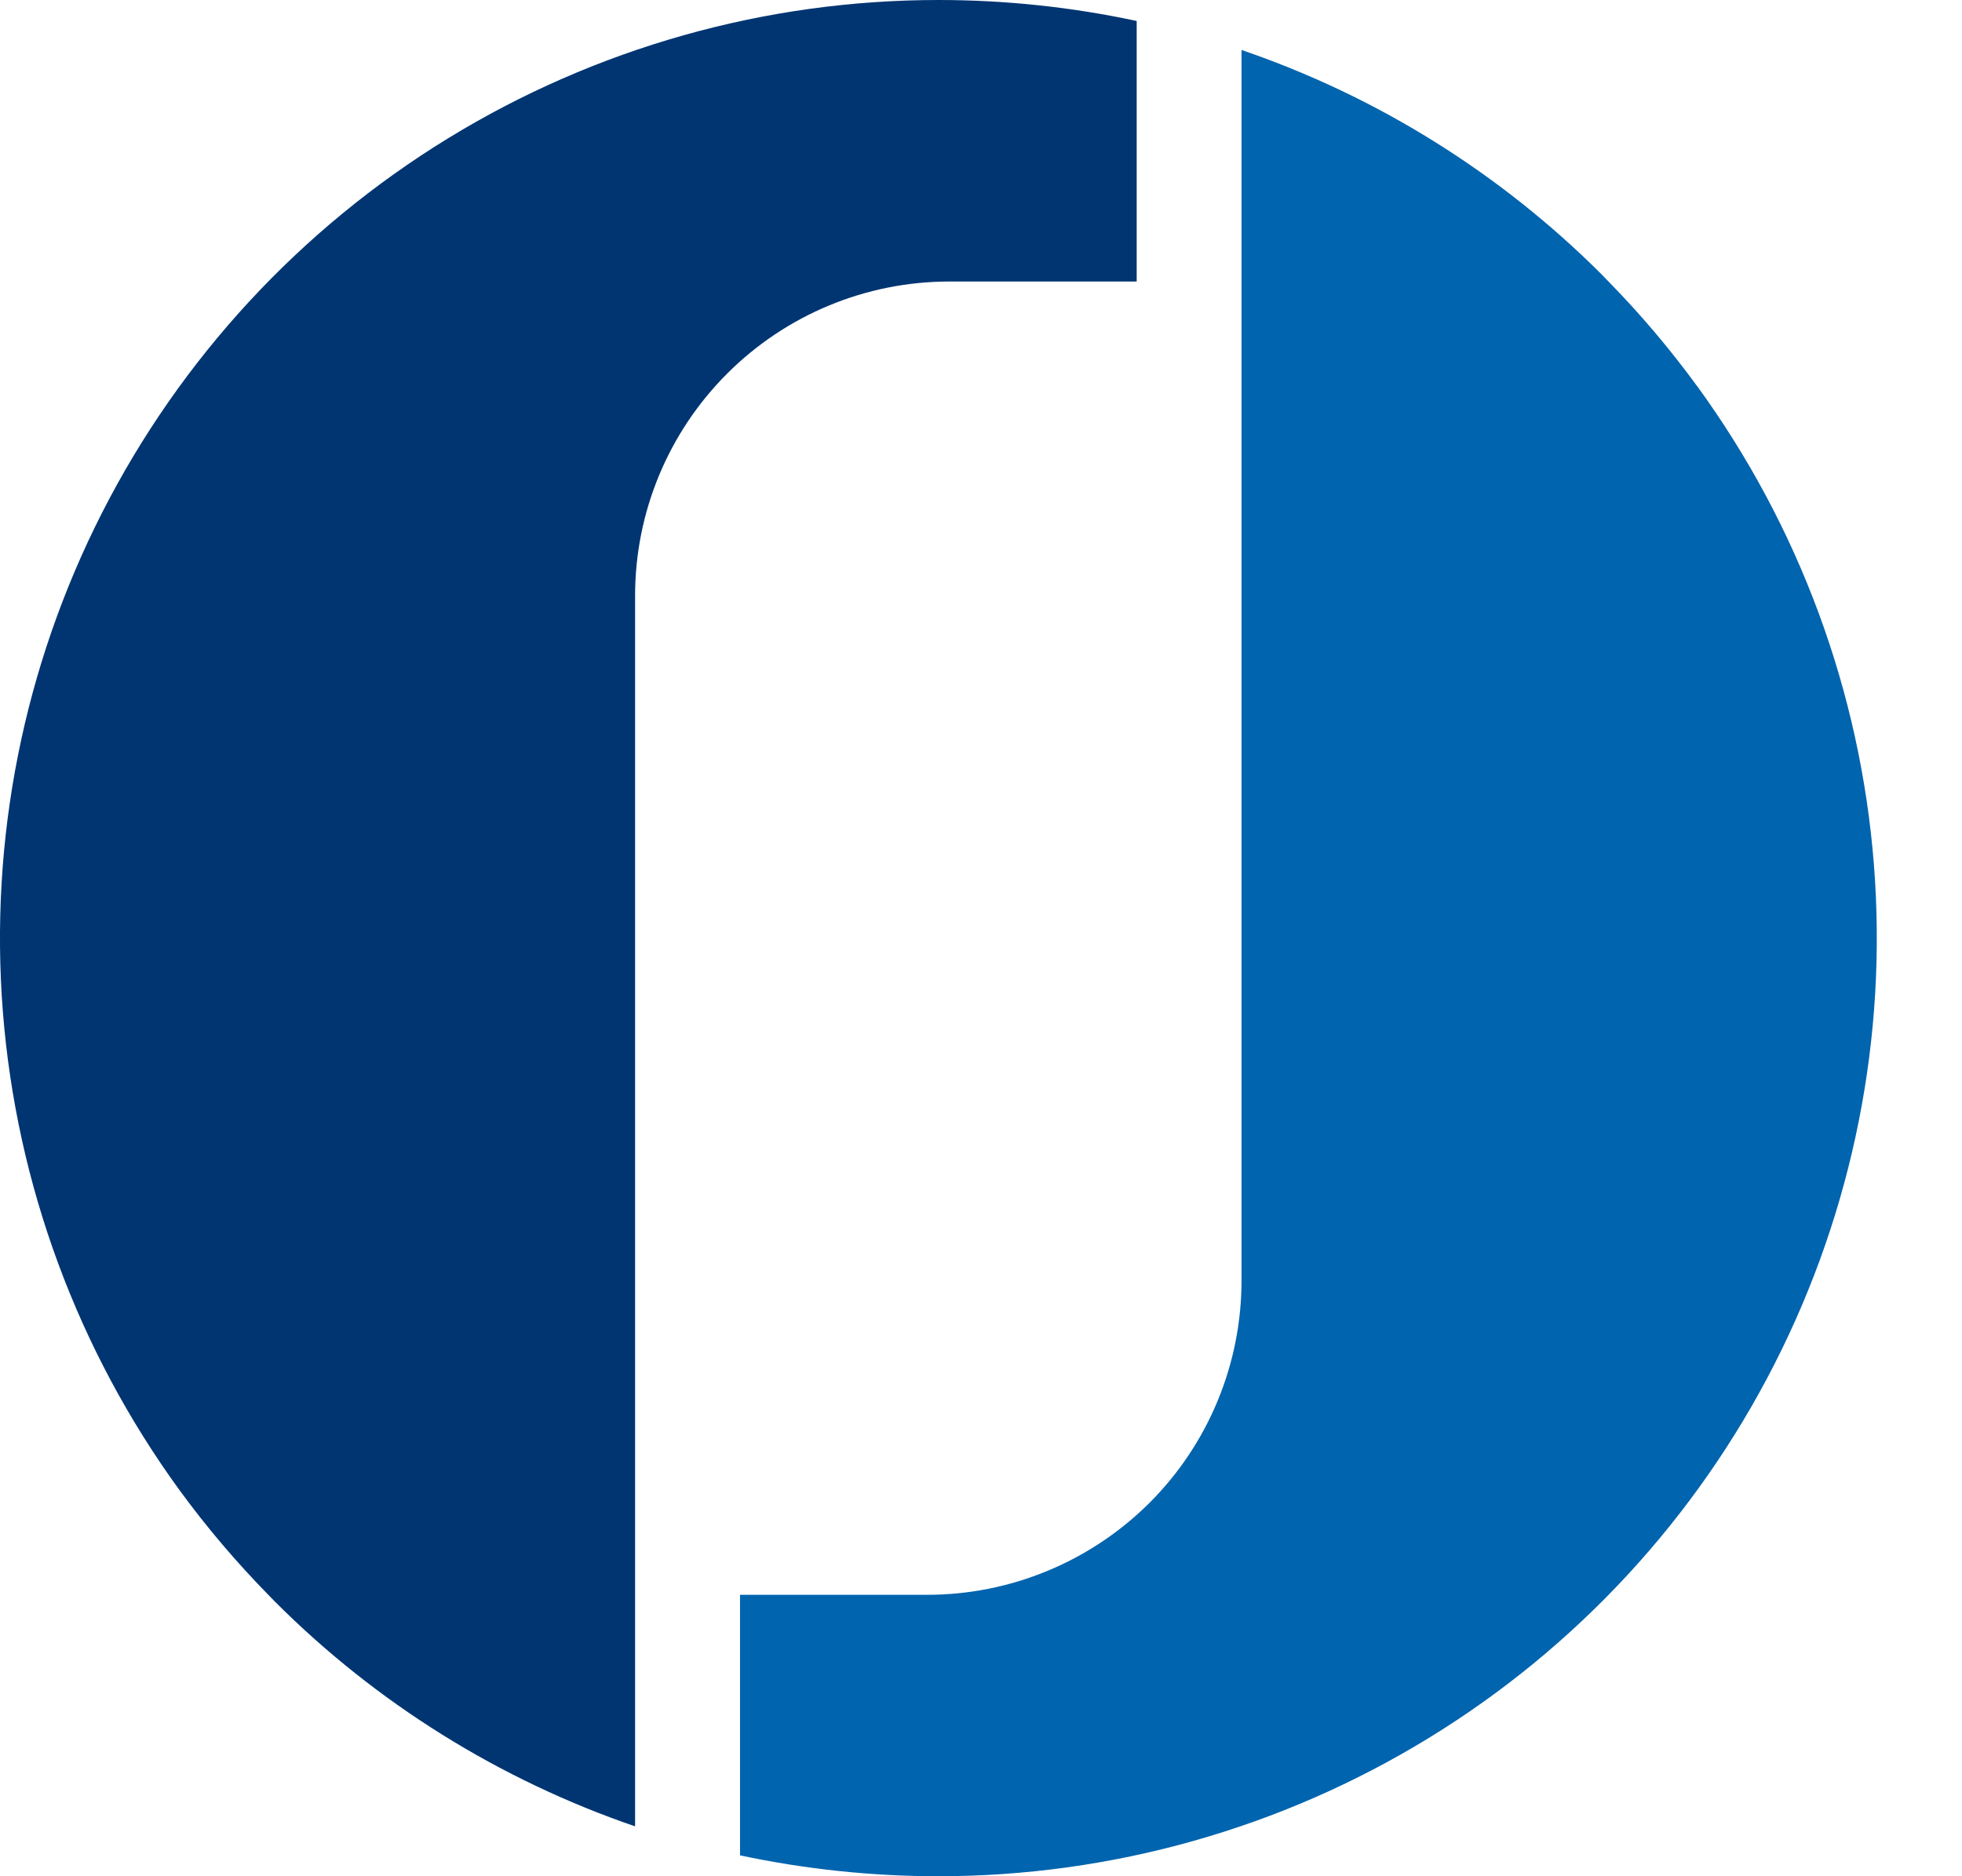 <svg width="23" height="22" viewBox="0 0 23 22" fill="none" xmlns="http://www.w3.org/2000/svg">
<path d="M19.897 4.531C19.581 4.097 19.233 3.686 18.857 3.302C18.831 3.275 18.805 3.248 18.779 3.221C17.59 2.032 16.145 1.13 14.554 0.586V15.016C14.554 15.5 14.459 15.979 14.274 16.426C14.089 16.873 13.818 17.279 13.476 17.621C13.133 17.963 12.727 18.234 12.28 18.419C11.834 18.604 11.355 18.7 10.871 18.7H8.675V21.755C9.44 21.918 10.219 22 11 22C13.03 22 15.019 21.439 16.749 20.379C18.48 19.319 19.883 17.8 20.803 15.992C21.724 14.184 22.127 12.156 21.967 10.133C21.807 8.111 21.091 6.171 19.897 4.53V4.531Z" fill="#0064AF"/>
<path d="M11 1.82505e-09C8.971 0 6.982 0.562 5.252 1.622C3.522 2.683 2.119 4.201 1.198 6.009C0.277 7.817 -0.126 9.845 0.034 11.868C0.194 13.89 0.91 15.83 2.103 17.471C2.42 17.905 2.769 18.316 3.145 18.7C3.171 18.726 3.196 18.752 3.222 18.779C4.41 19.969 5.855 20.87 7.445 21.415V6.984C7.445 6.007 7.834 5.07 8.525 4.38C9.216 3.689 10.152 3.301 11.129 3.301H13.325V0.246C12.561 0.082 11.782 -1.41687e-05 11 1.82505e-09Z" fill="#003572"/>
</svg>
